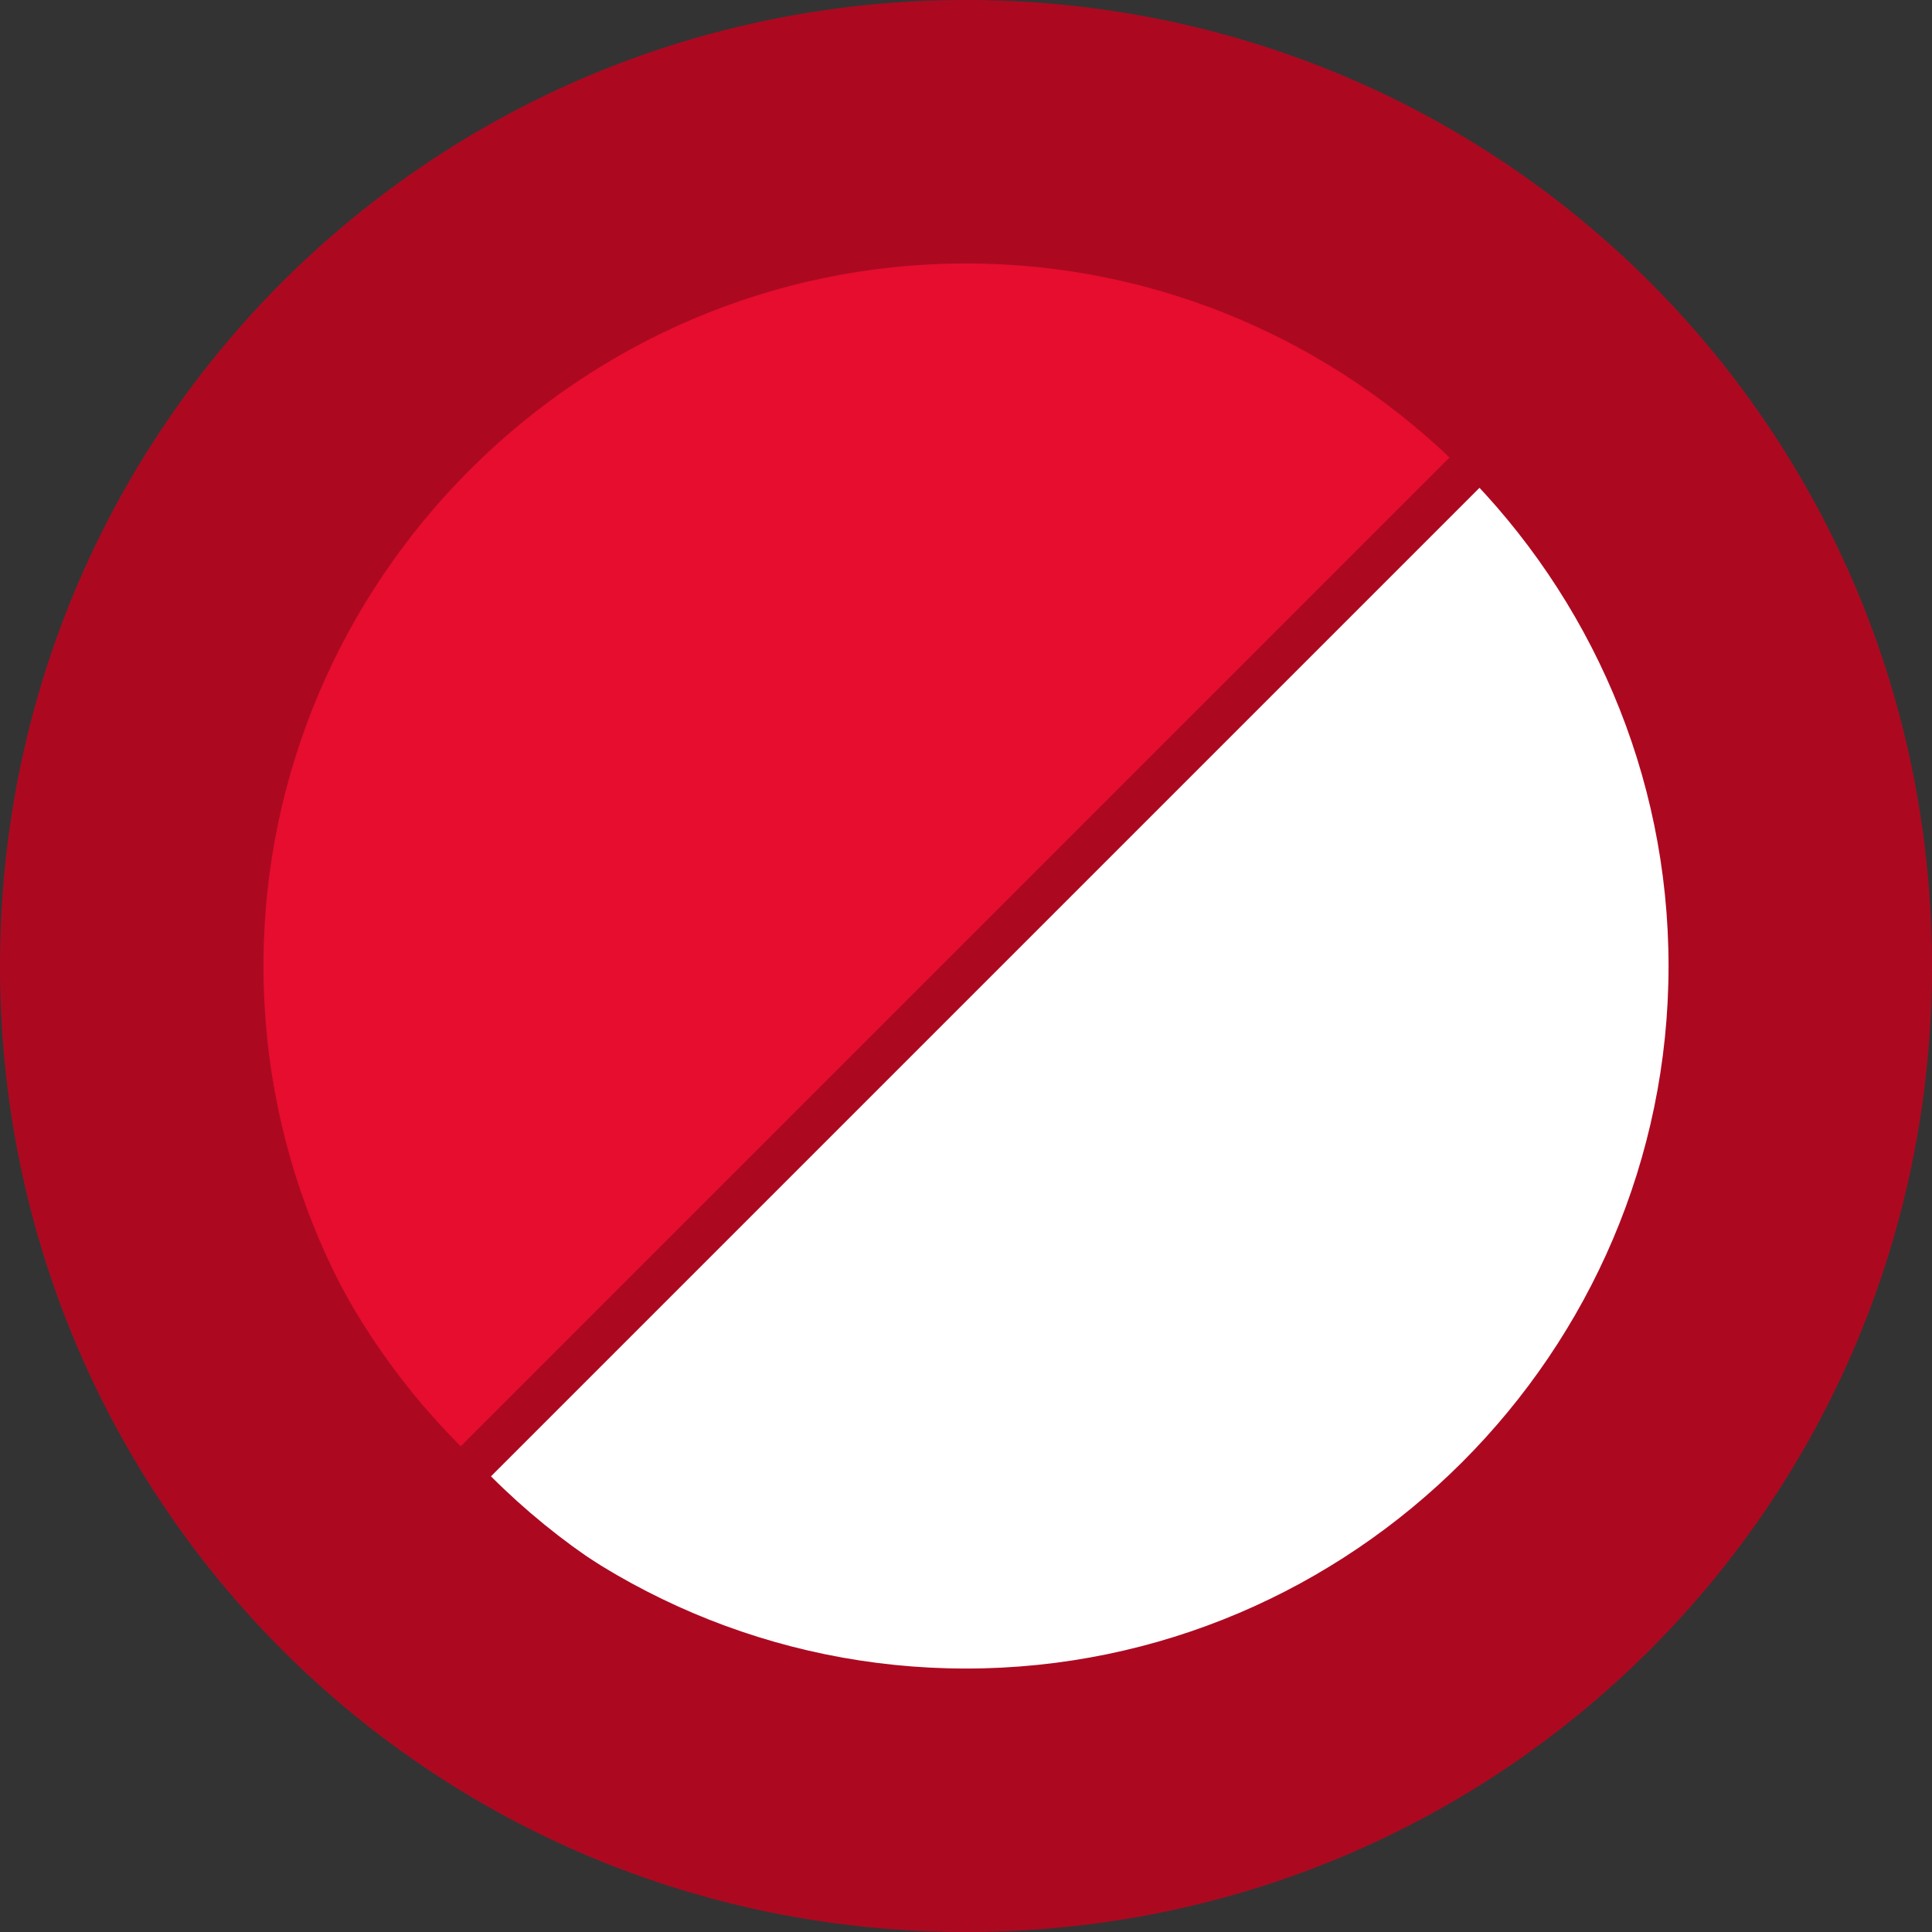 <?xml version="1.0" encoding="utf-8"?>
<svg version="1.1" id="Layer_1" x="0px" y="0px" viewBox="-286 409.9 22 22" style="enable-background:new -286 409.9 22 22;" xmlns="http://www.w3.org/2000/svg">
  <rect x="-286" y="409.9" width="22" height="22" fill="#333333" stroke="none"/>
  <style type="text/css">
	.st0{fill:#B82E22;}
	.st1{fill:#FFFFFF;}
	.st2{fill:#243B72;}
	.st3{fill:#2E59BA;}
	.st4{fill:#E2E2E2;}
</style>
  <circle class="st0" cx="-275" cy="420.9" r="8"/>
  <circle class="st2" cx="-275" cy="420.9" r="8" style="fill: rgb(172, 9, 33);"/>
  <path class="st2" d="M -274 409.9 C -278.4 409.9 -282 413.5 -282 417.9 C -282 422.3 -278.4 425.9 -274 425.9 L -274 409.9 Z" style="fill: rgb(230, 13, 46);" transform="matrix(0.707, 0.707, -0.707, 0.707, 214.076, 318.976)"/>
  <path class="st3" d="M -276 415.9 C -271.6 415.9 -268 419.5 -268 423.9 C -268 428.3 -271.6 431.9 -276 431.9 L -276 415.9 Z" style="fill: rgb(255, 255, 255);" transform="matrix(0.707, 0.707, -0.707, 0.707, 220.076, 316.49)"/>
  <g transform="matrix(1, 0, 0, 1, 0, 0)">
    <path class="st4" d="M-275,409.9c-6.1,0-11,4.9-11,11c0,6.1,4.9,11,11,11s11-4.9,11-11C-264,414.8-268.9,409.9-275,409.9z M-275,428.9c-4.4,0-8-3.6-8-8c0-4.4,3.6-8,8-8s8,3.6,8,8C-267,425.3-270.6,428.9-275,428.9z" style="fill: rgb(172, 9, 33);"/>
  </g>
</svg>